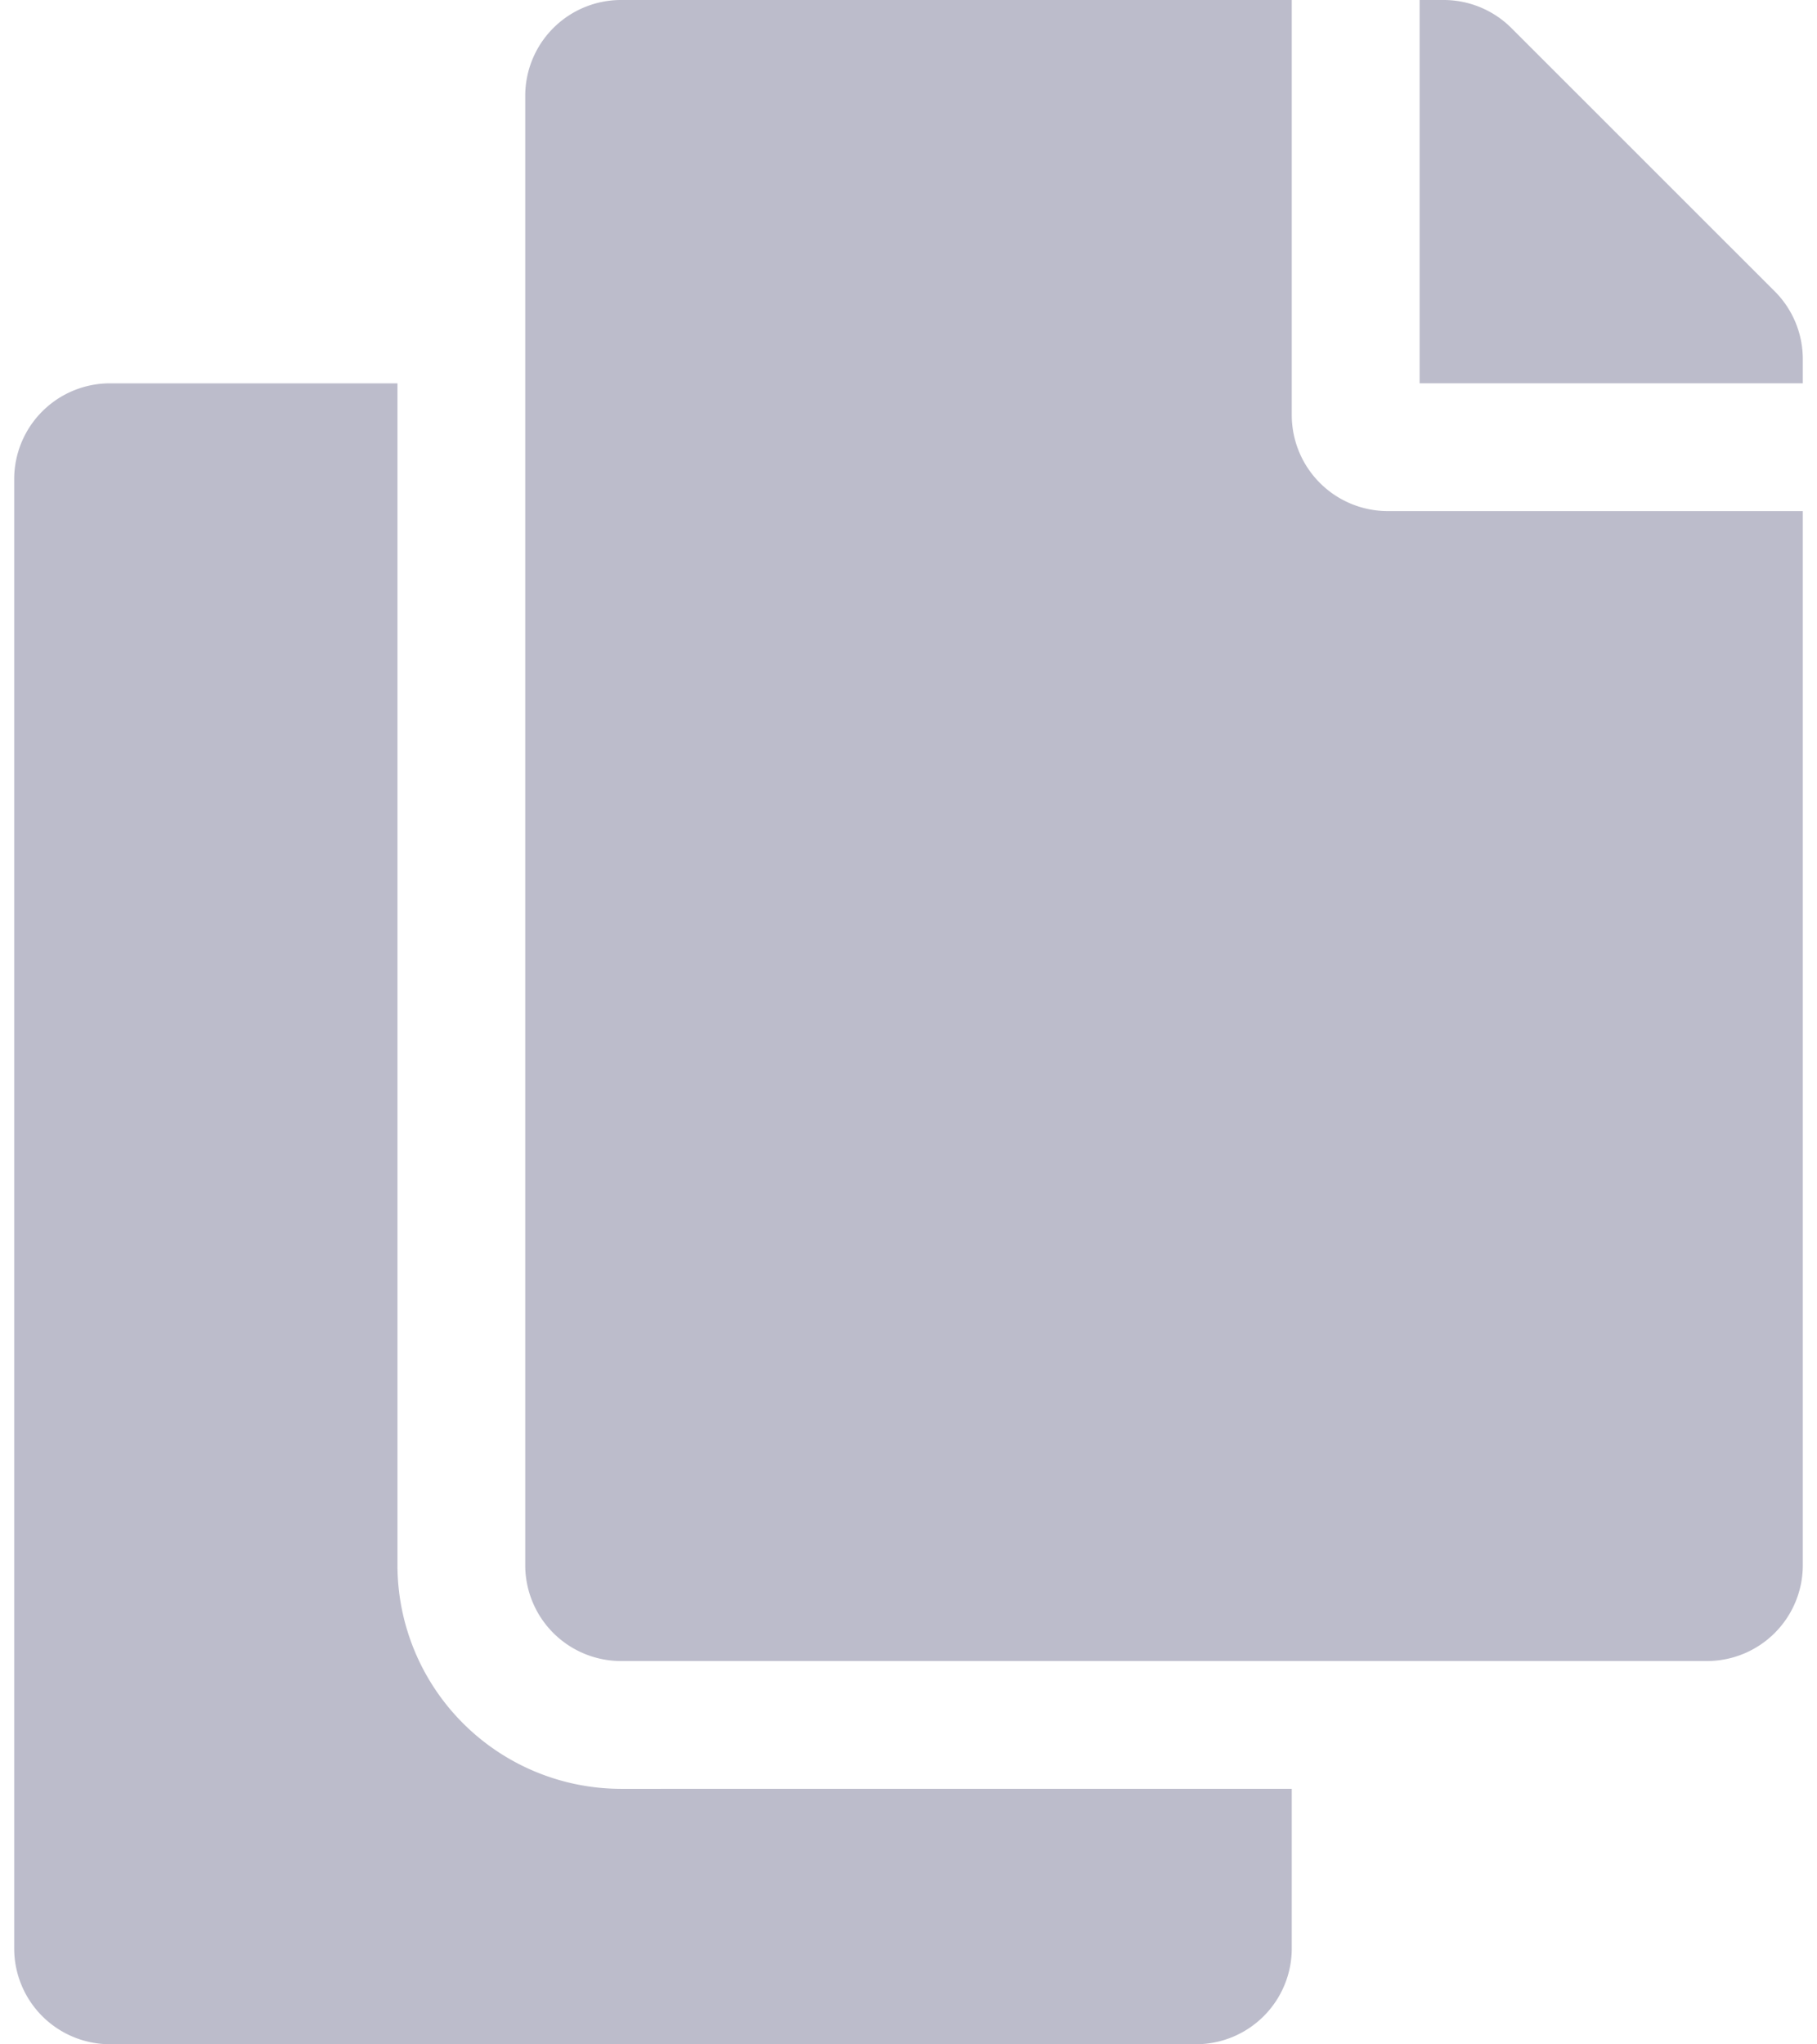 <svg xmlns="http://www.w3.org/2000/svg" width="16" height="18" viewBox="0 0 68.214 77.959">
  <path id="Icon_awesome-copy" data-name="Icon awesome-copy" d="M48.724,68.214V74.3a3.654,3.654,0,0,1-3.654,3.654H3.654A3.654,3.654,0,0,1,0,74.3V18.272a3.654,3.654,0,0,1,3.654-3.654H14.617v45.07a8.536,8.536,0,0,0,8.527,8.527Zm0-52.379V0H23.144A3.654,3.654,0,0,0,19.49,3.654V59.687a3.654,3.654,0,0,0,3.654,3.654H64.56a3.654,3.654,0,0,0,3.654-3.654V19.49H52.379A3.665,3.665,0,0,1,48.724,15.835Zm18.419-4.725L57.1,1.07A3.654,3.654,0,0,0,54.519,0H53.6V14.617H68.214v-.923a3.654,3.654,0,0,0-1.07-2.584Z" fill="#BCBCCB"/>
</svg>
